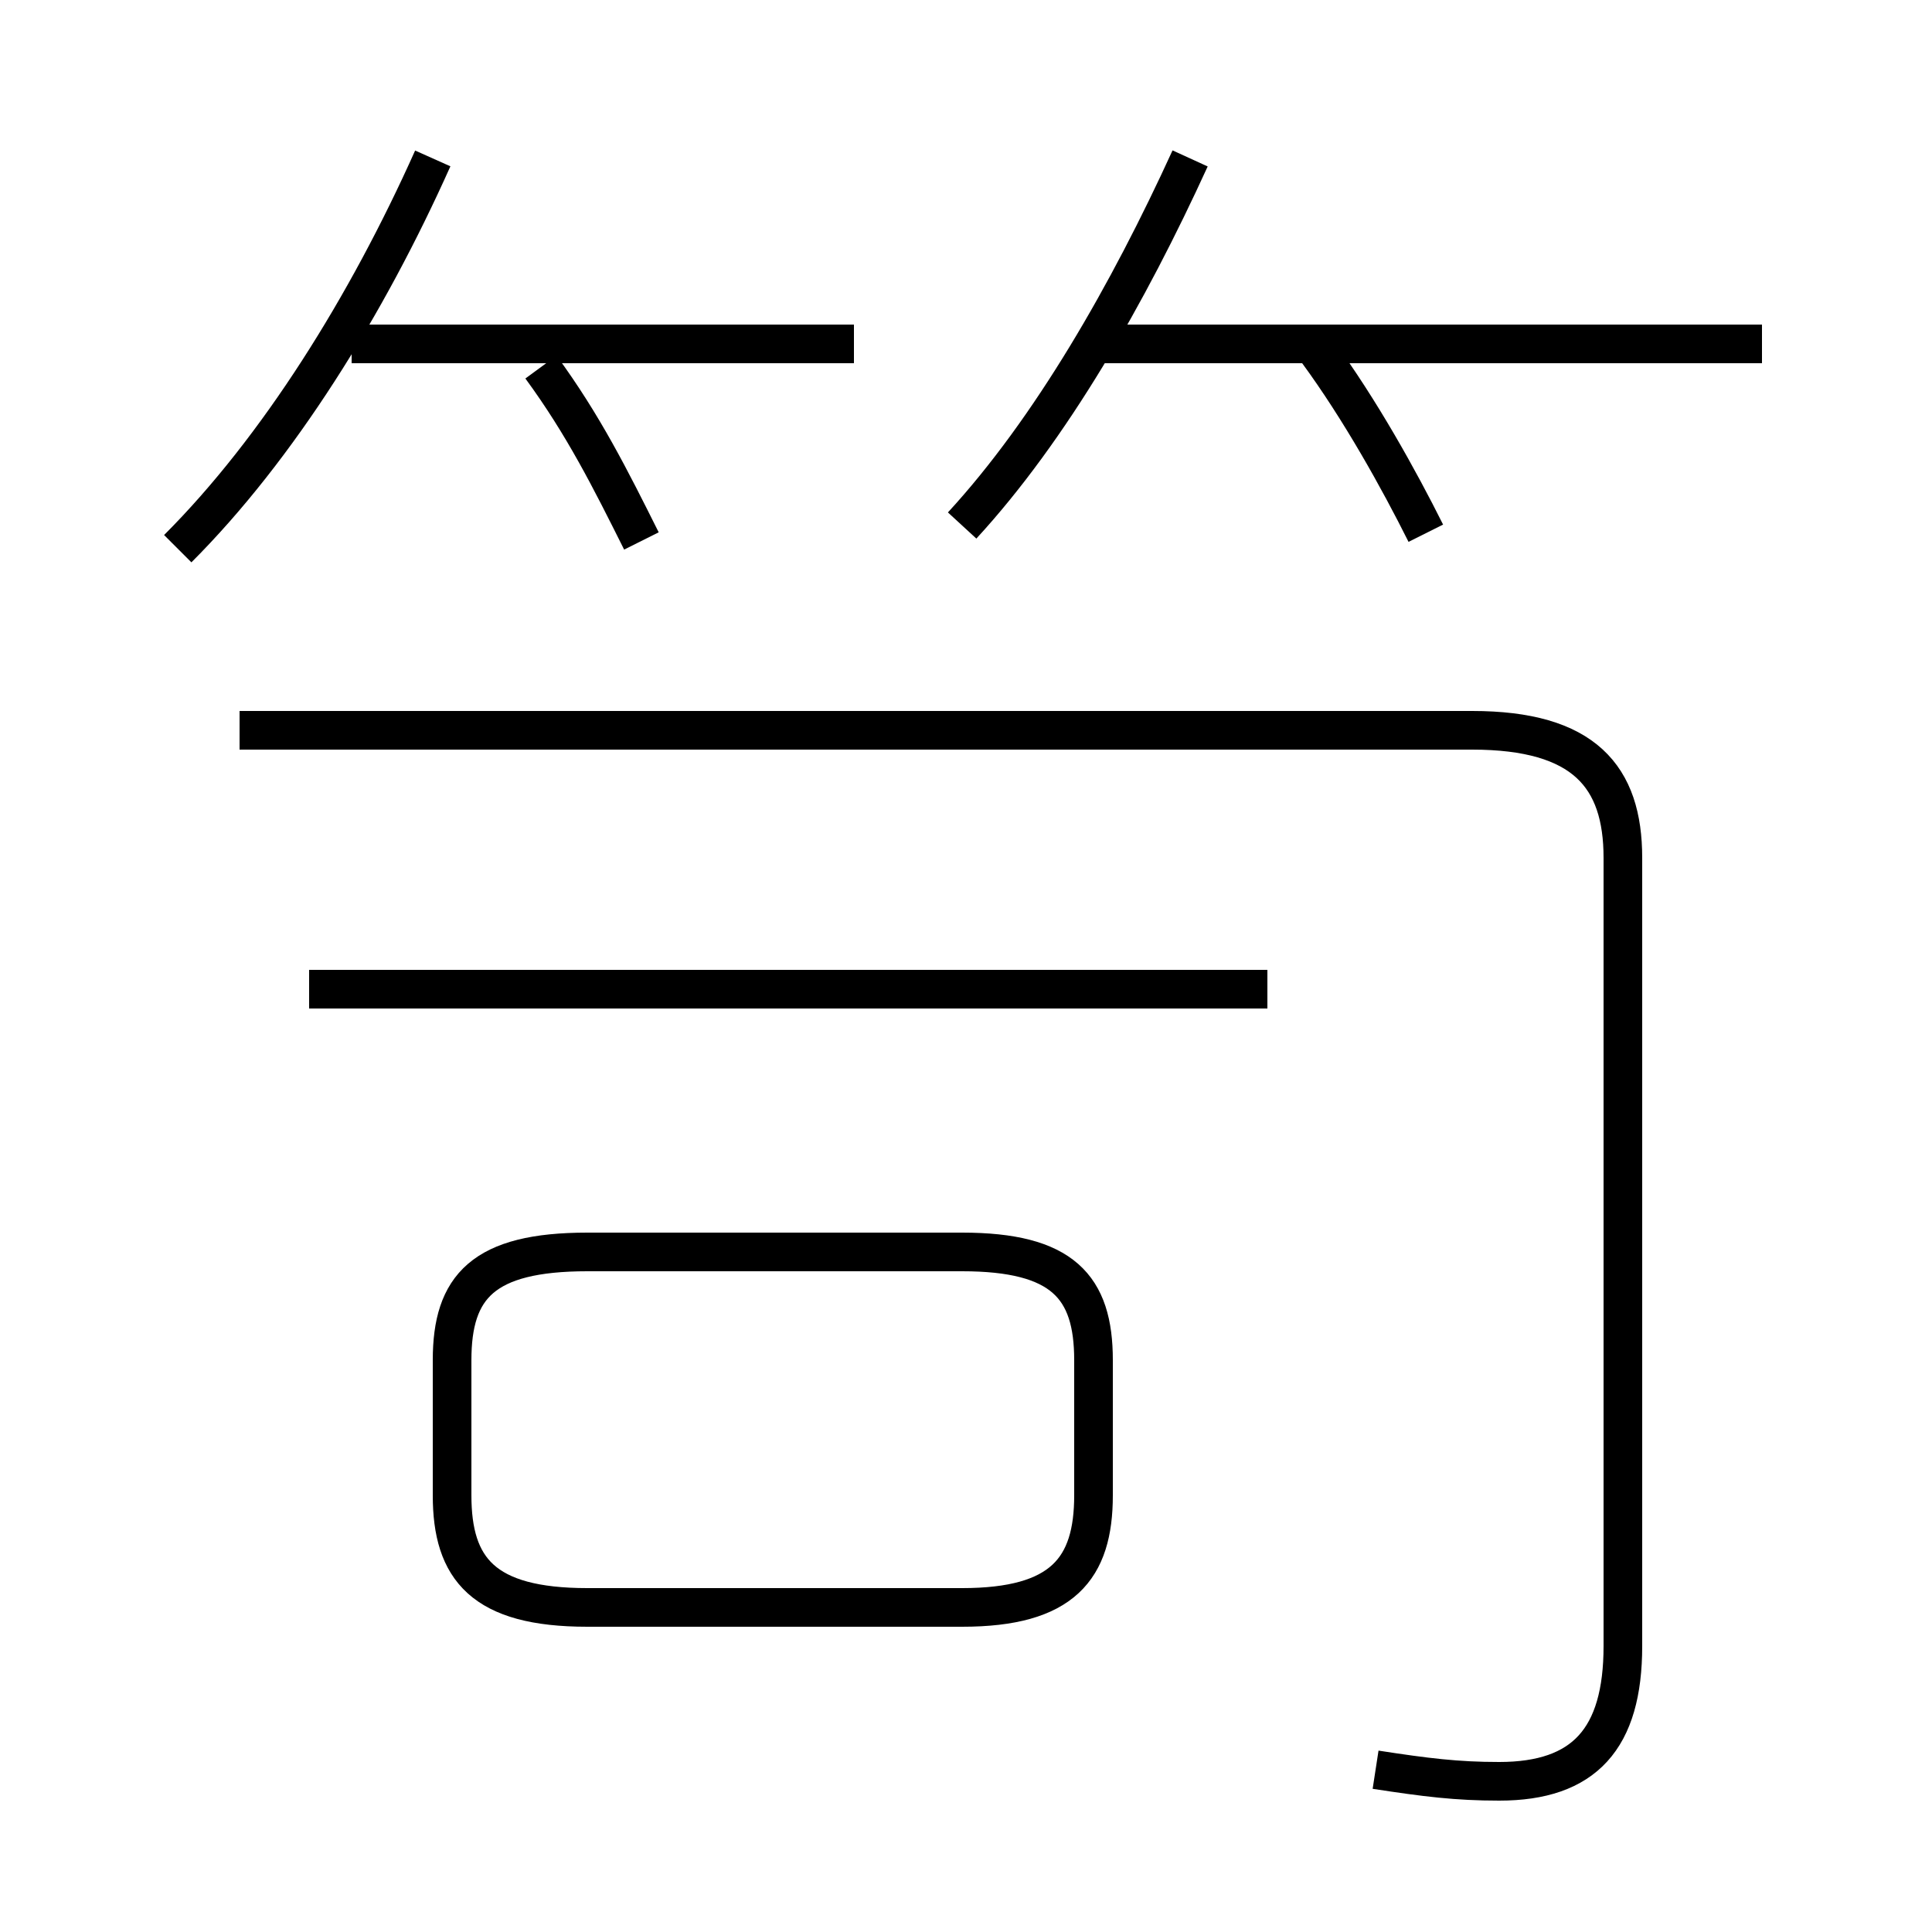 <?xml version='1.0' encoding='utf8'?>
<svg viewBox="0.0 -6.0 50.0 50.0" version="1.1" xmlns="http://www.w3.org/2000/svg">
<rect x="0.0" y="-6.0" width="50.0" height="50.0" fill="#808080" stroke="none"/>
<rect x="-1000" y="-1000" width="2000" height="2000" stroke="white" fill="white"/>
<g style="fill:white;stroke:#000000;  stroke-width:1">
<path d="M 35.6 1.8 C 36.9 2.0 37.7 2.1 38.8 2.1 C 41.0 2.1 42.0 1.0 42.0 -1.4 L 42.0 -21.8 C 42.0 -23.9 41.0 -25.1 38.1 -25.1 L 6.2 -25.1 M 15.2 -2.4 L 24.9 -2.4 C 27.5 -2.4 28.3 -3.4 28.3 -5.3 L 28.3 -8.8 C 28.3 -10.7 27.5 -11.6 24.9 -11.6 L 15.2 -11.6 C 12.5 -11.6 11.7 -10.7 11.7 -8.8 L 11.7 -5.3 C 11.7 -3.4 12.5 -2.4 15.2 -2.4 Z M 32.8 -18.4 L 8.0 -18.4 M 4.6 -29.8 C 7.2 -32.4 9.5 -36.1 11.2 -39.9 M 16.6 -30.0 C 15.8 -31.6 15.1 -33.0 14.0 -34.5 M 22.1 -35.1 L 9.1 -35.1 M 24.9 -30.4 C 27.2 -32.9 29.2 -36.4 30.8 -39.9 M 36.9 -30.2 C 36.2 -31.6 35.2 -33.4 34.1 -34.9 M 45.6 -35.1 L 28.1 -35.1" transform="translate(0.0 38.0)" />
</g>
</svg>